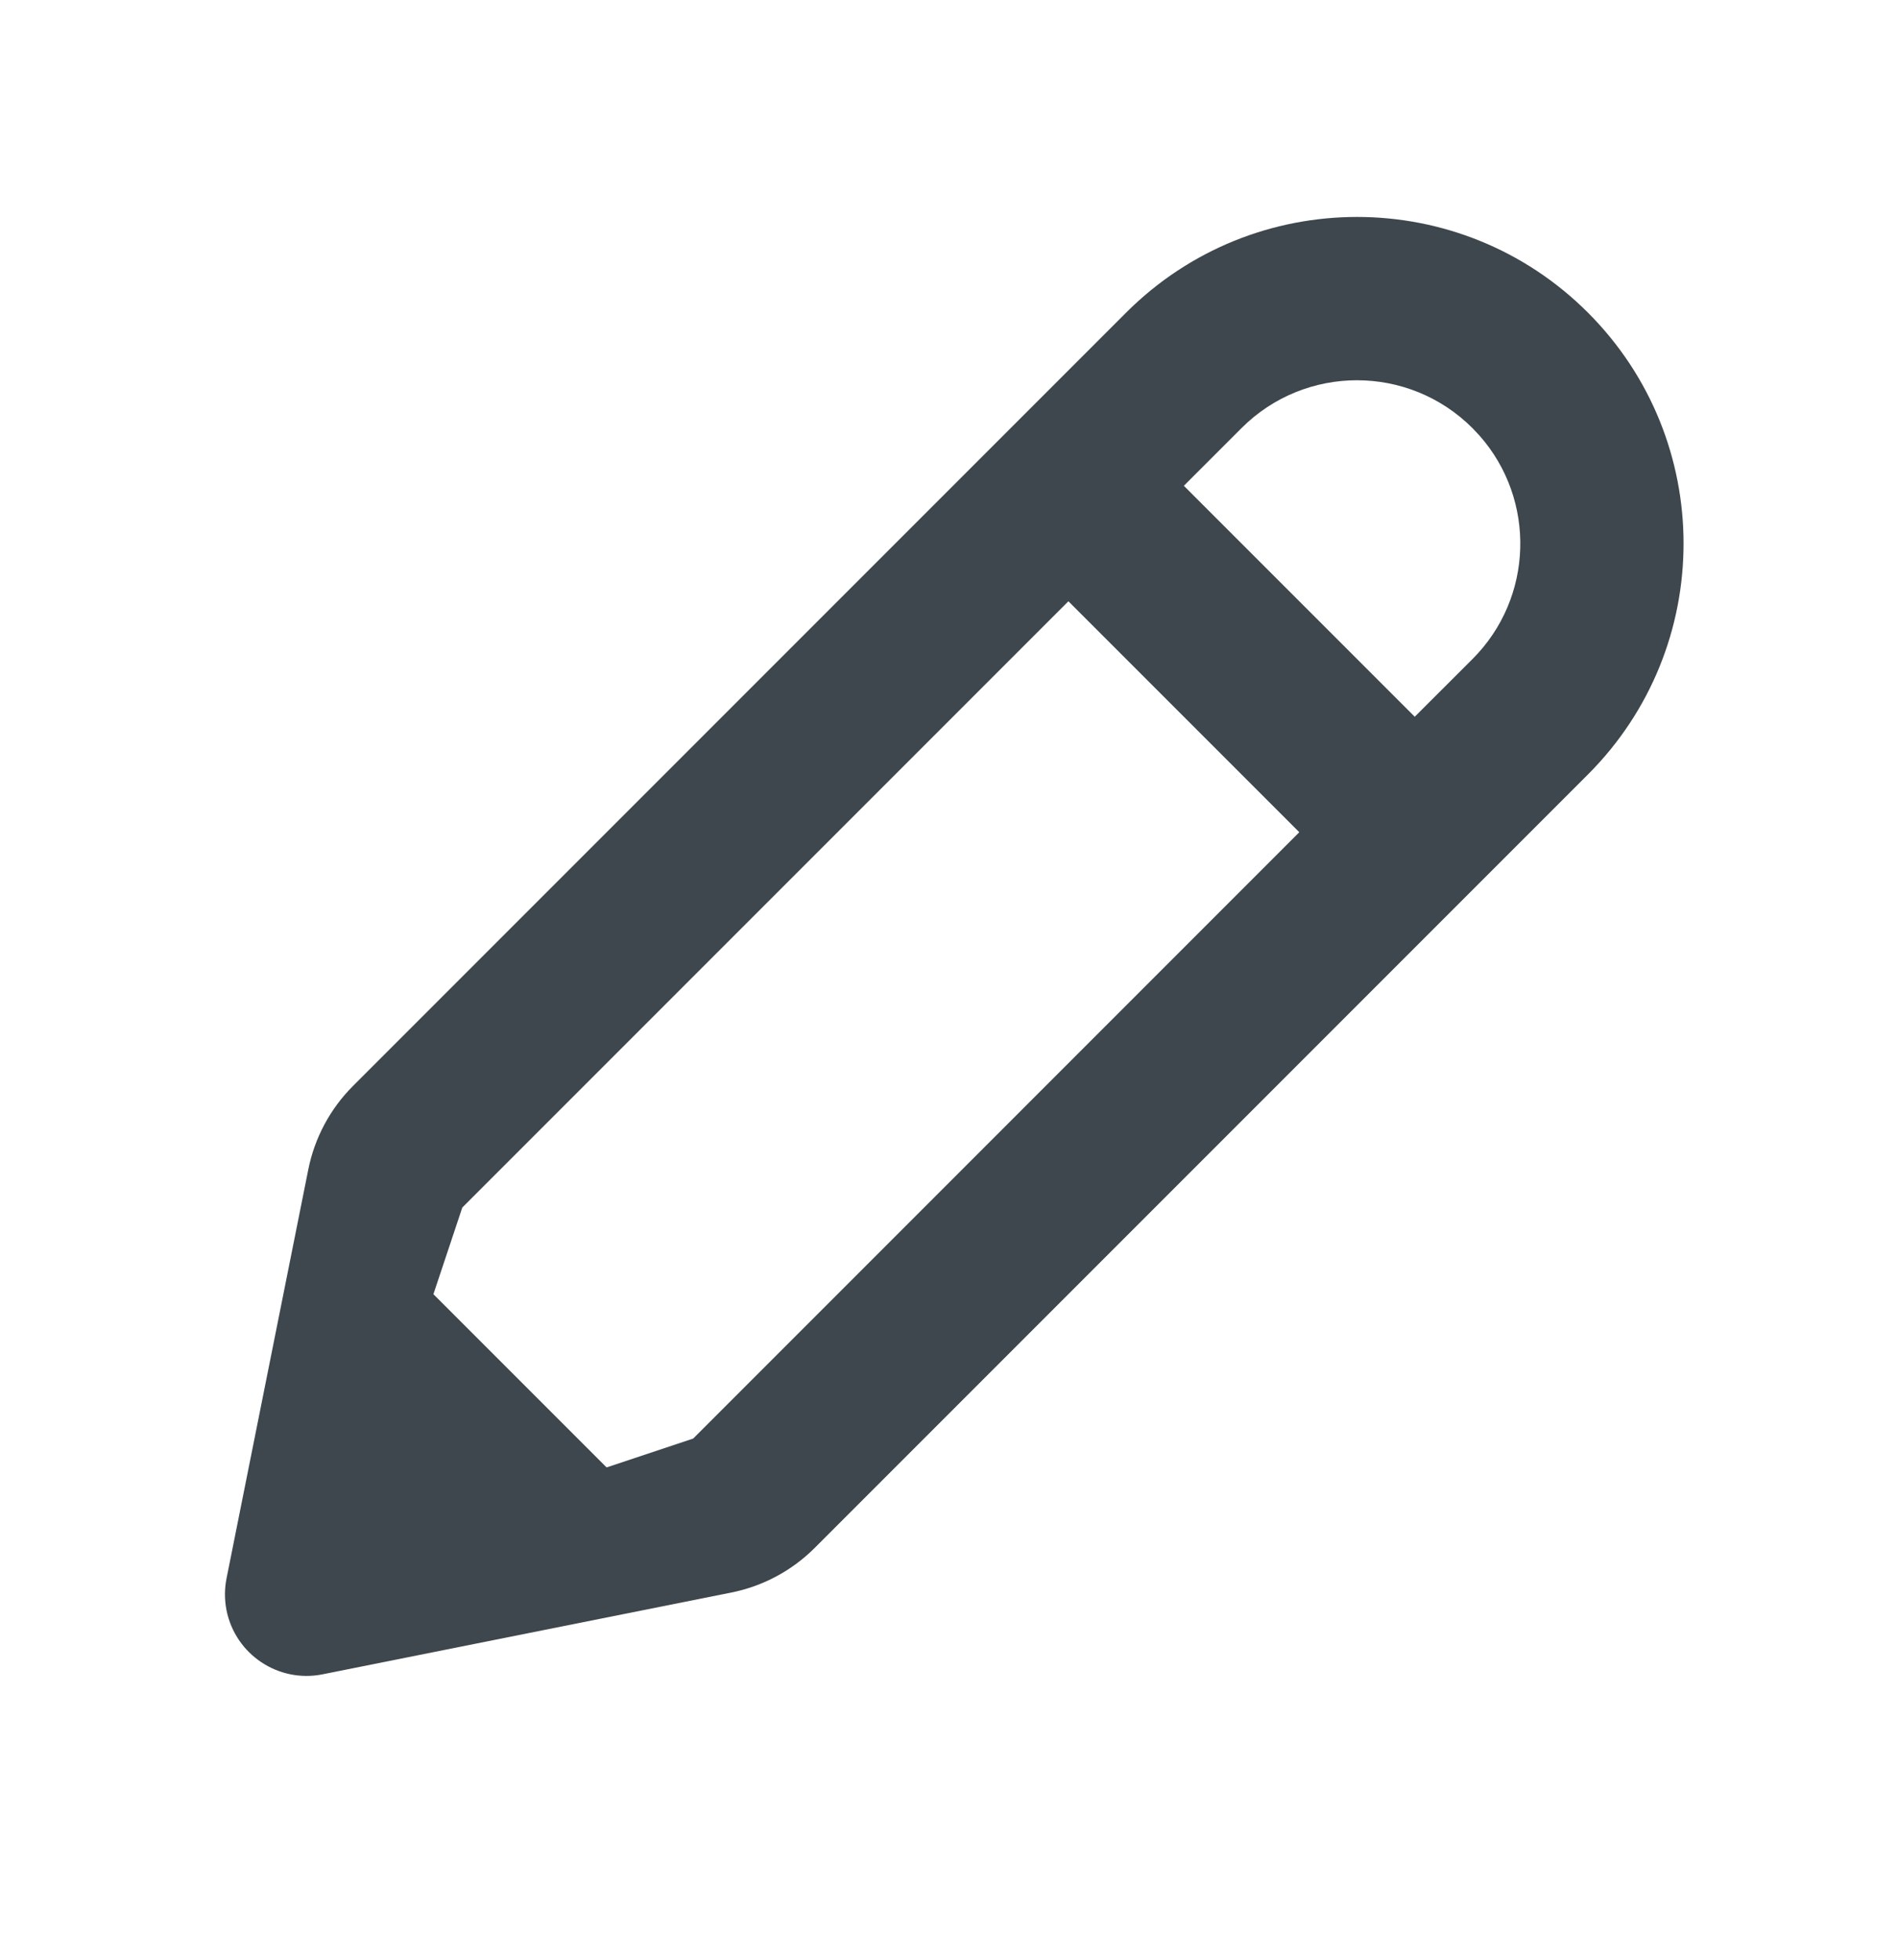 <?xml version="1.0" encoding="UTF-8"?> <svg xmlns="http://www.w3.org/2000/svg" xmlns:xlink="http://www.w3.org/1999/xlink" width="31px" height="32px" viewBox="0 0 31 32" version="1.1"><title>Collaborative editing</title><defs><filter color-interpolation-filters="auto" id="filter-1"><feColorMatrix in="SourceGraphic" type="matrix" values="0 0 0 0 1 0 0 0 0 0.667 0 0 0 0 0 0 0 0 1 0"></feColorMatrix></filter></defs><g id="Collaborative-editing" stroke="none" stroke-width="1" fill="none" fill-rule="evenodd"><g id="Icon" transform="translate(-1, 0)" filter="url(#filter-1)"><g><path d="M16,0.575 C18.946,0.575 21.333,2.963 21.333,5.908 L21.333,23.768 C21.333,24.294 21.177,24.809 20.885,25.247 L17.109,30.911 C16.701,31.524 15.873,31.689 15.26,31.281 C15.114,31.183 14.988,31.057 14.891,30.911 L11.115,25.247 C10.823,24.809 10.667,24.294 10.667,23.768 L10.667,5.908 C10.667,2.963 13.054,0.575 16,0.575 Z M18.666,9.908 L13.333,9.908 L13.333,23.908 L14,25.242 L18,25.242 L18.667,23.908 L18.666,9.908 Z M16,3.242 C14.527,3.242 13.333,4.436 13.333,5.908 L13.333,5.908 L13.333,7.241 L18.666,7.241 L18.667,5.908 C18.667,4.492 17.563,3.334 16.169,3.247 Z" id="Combined-Shape" fill="#3D474D" transform="translate(16, 16.04) rotate(-315) translate(-16, -16.04) "></path></g></g></g></svg> 